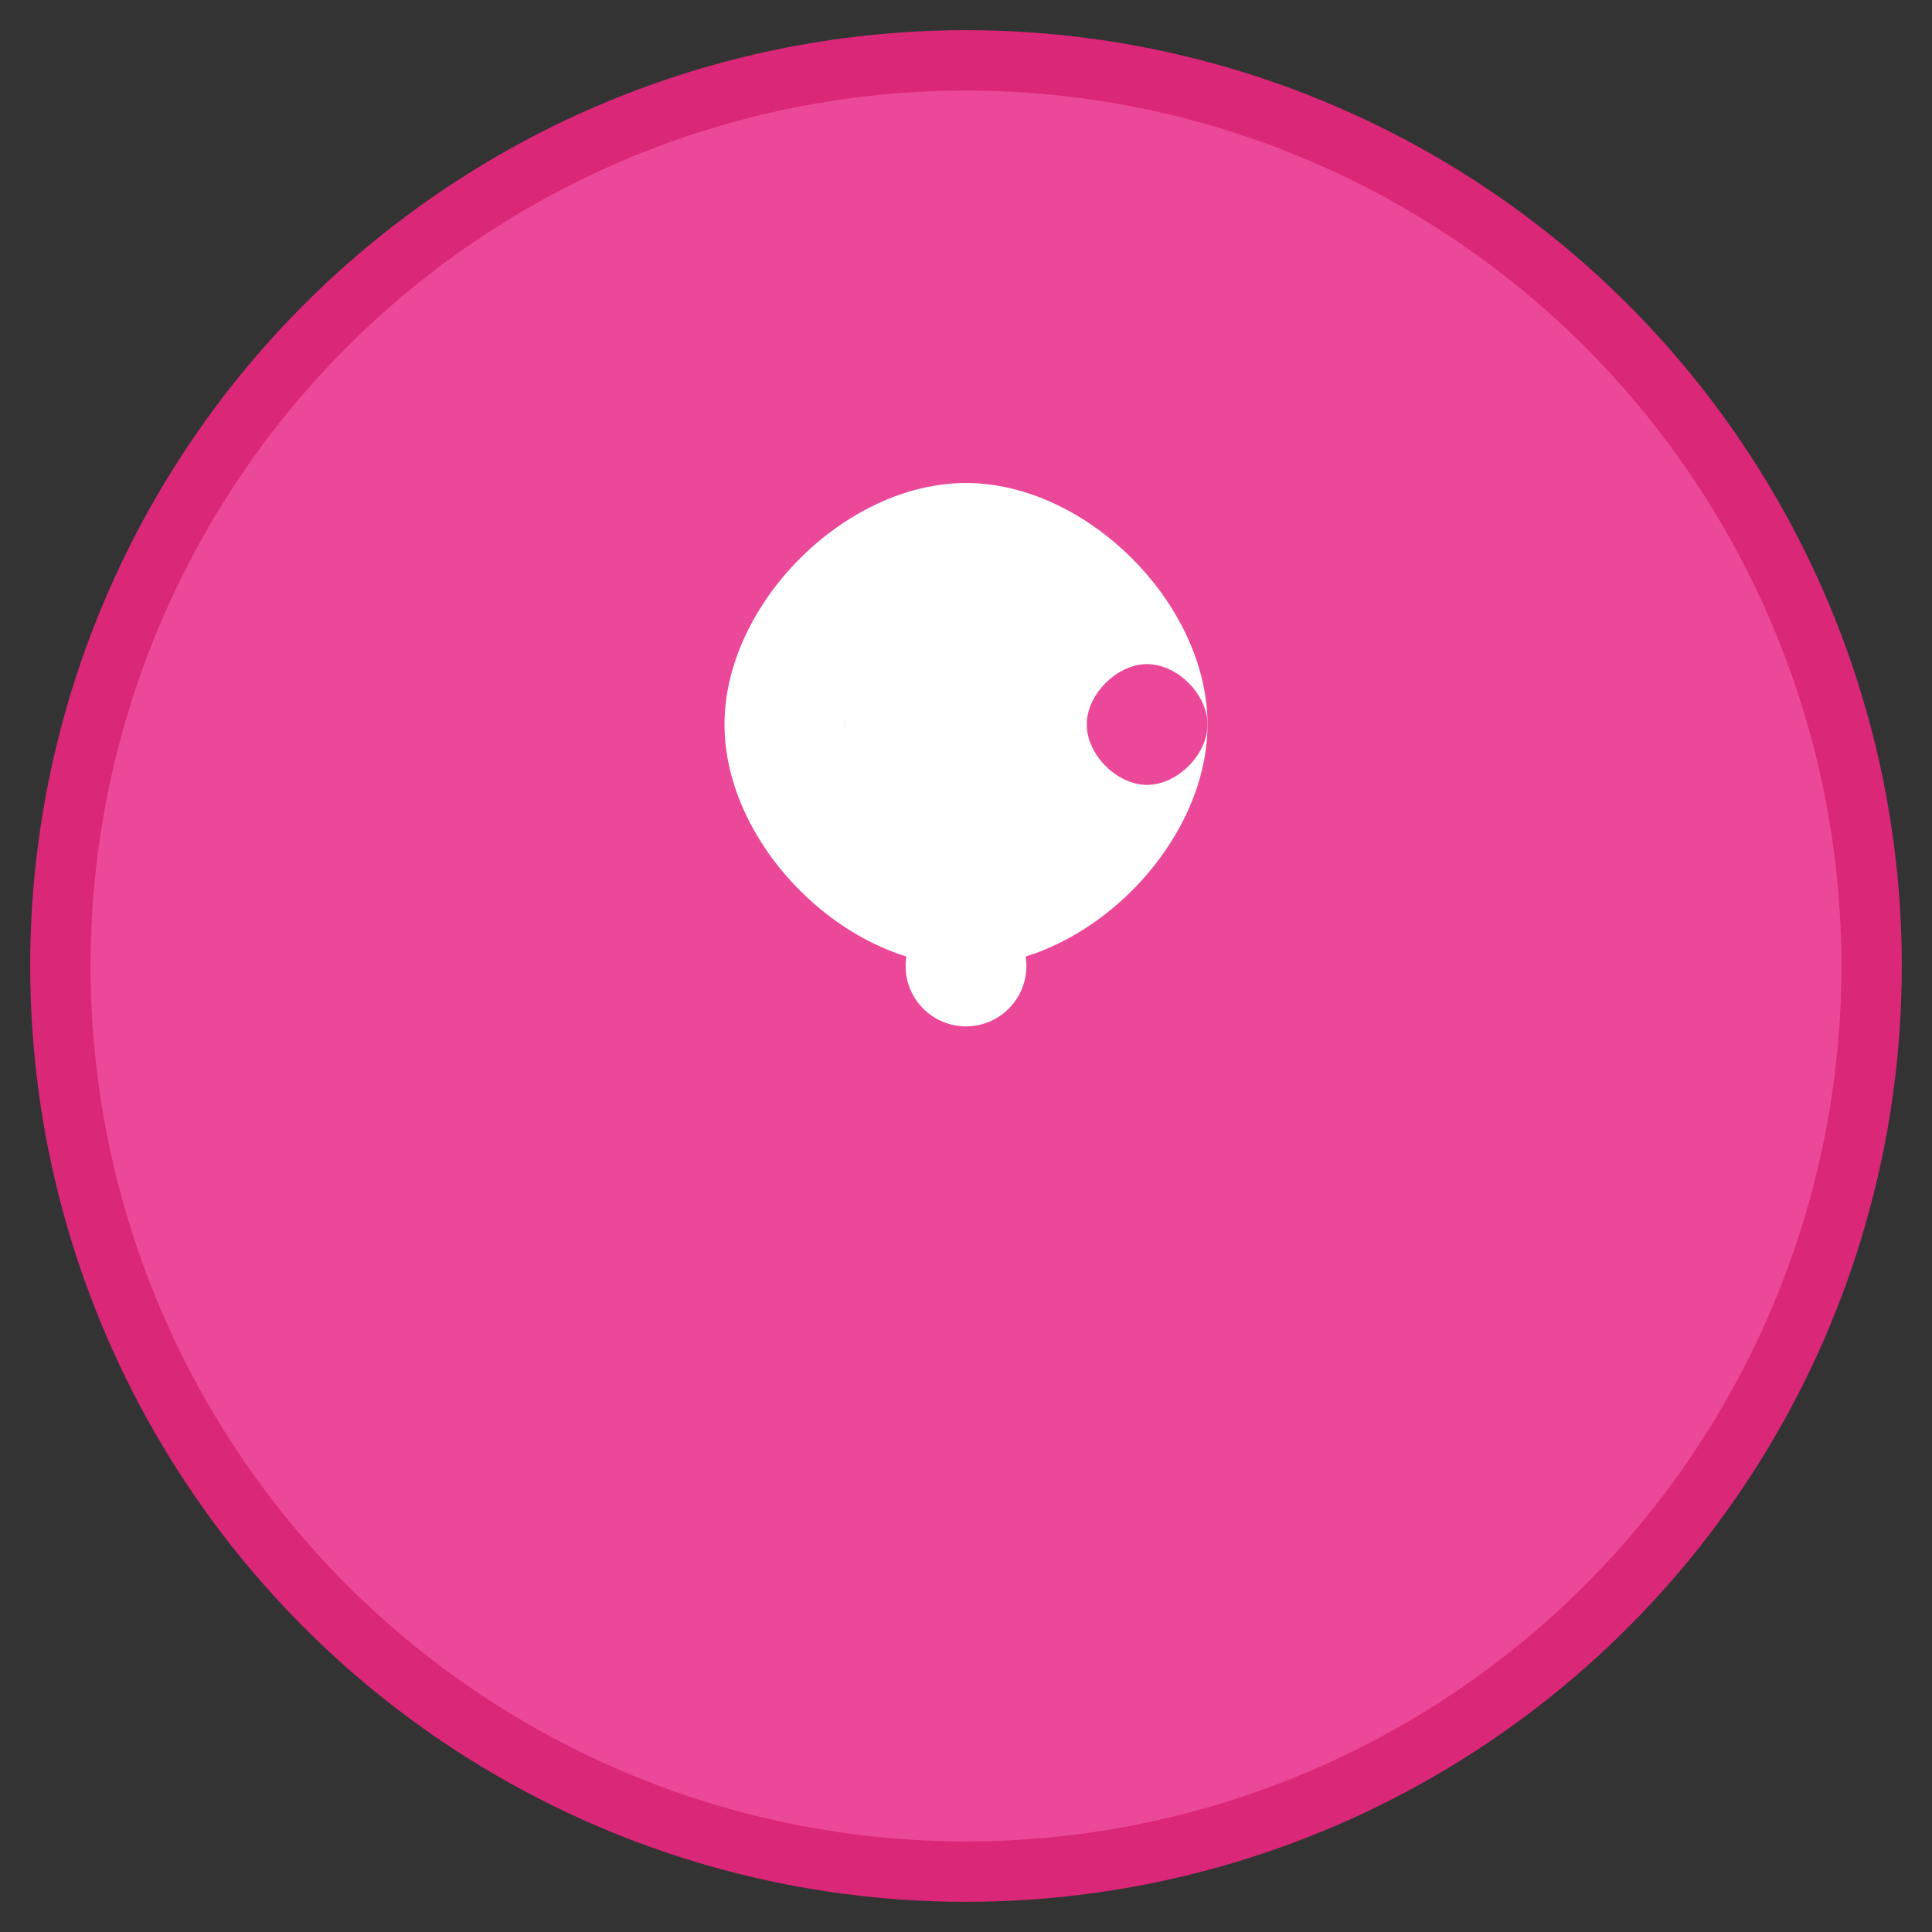 <svg width="64" height="64" viewBox="0 0 64 64" fill="none" xmlns="http://www.w3.org/2000/svg">
  <rect x="0" y="0" width="64" height="64" fill="#333333" stroke="none"/>
  <circle cx="32" cy="32" r="30" fill="#ec4899" stroke="#db2777" stroke-width="2"/>
  <path d="M32 16c-4 0-8 4-8 8s4 8 8 8 8-4 8-8-4-8-8-8z" fill="white"/>
  <path d="M28 24c0-1 1-2 2-2s2 1 2 2-1 2-2 2-2-1-2-2z" fill="#ec4899"/>
  <path d="M36 24c0-1 1-2 2-2s2 1 2 2-1 2-2 2-2-1-2-2z" fill="#ec4899"/>
  <path d="M32 20c-2 0-4 2-4 4s2 4 4 4 4-2 4-4-2-4-4-4z" fill="white"/>
  <circle cx="32" cy="32" r="2" fill="white"/>
</svg>


